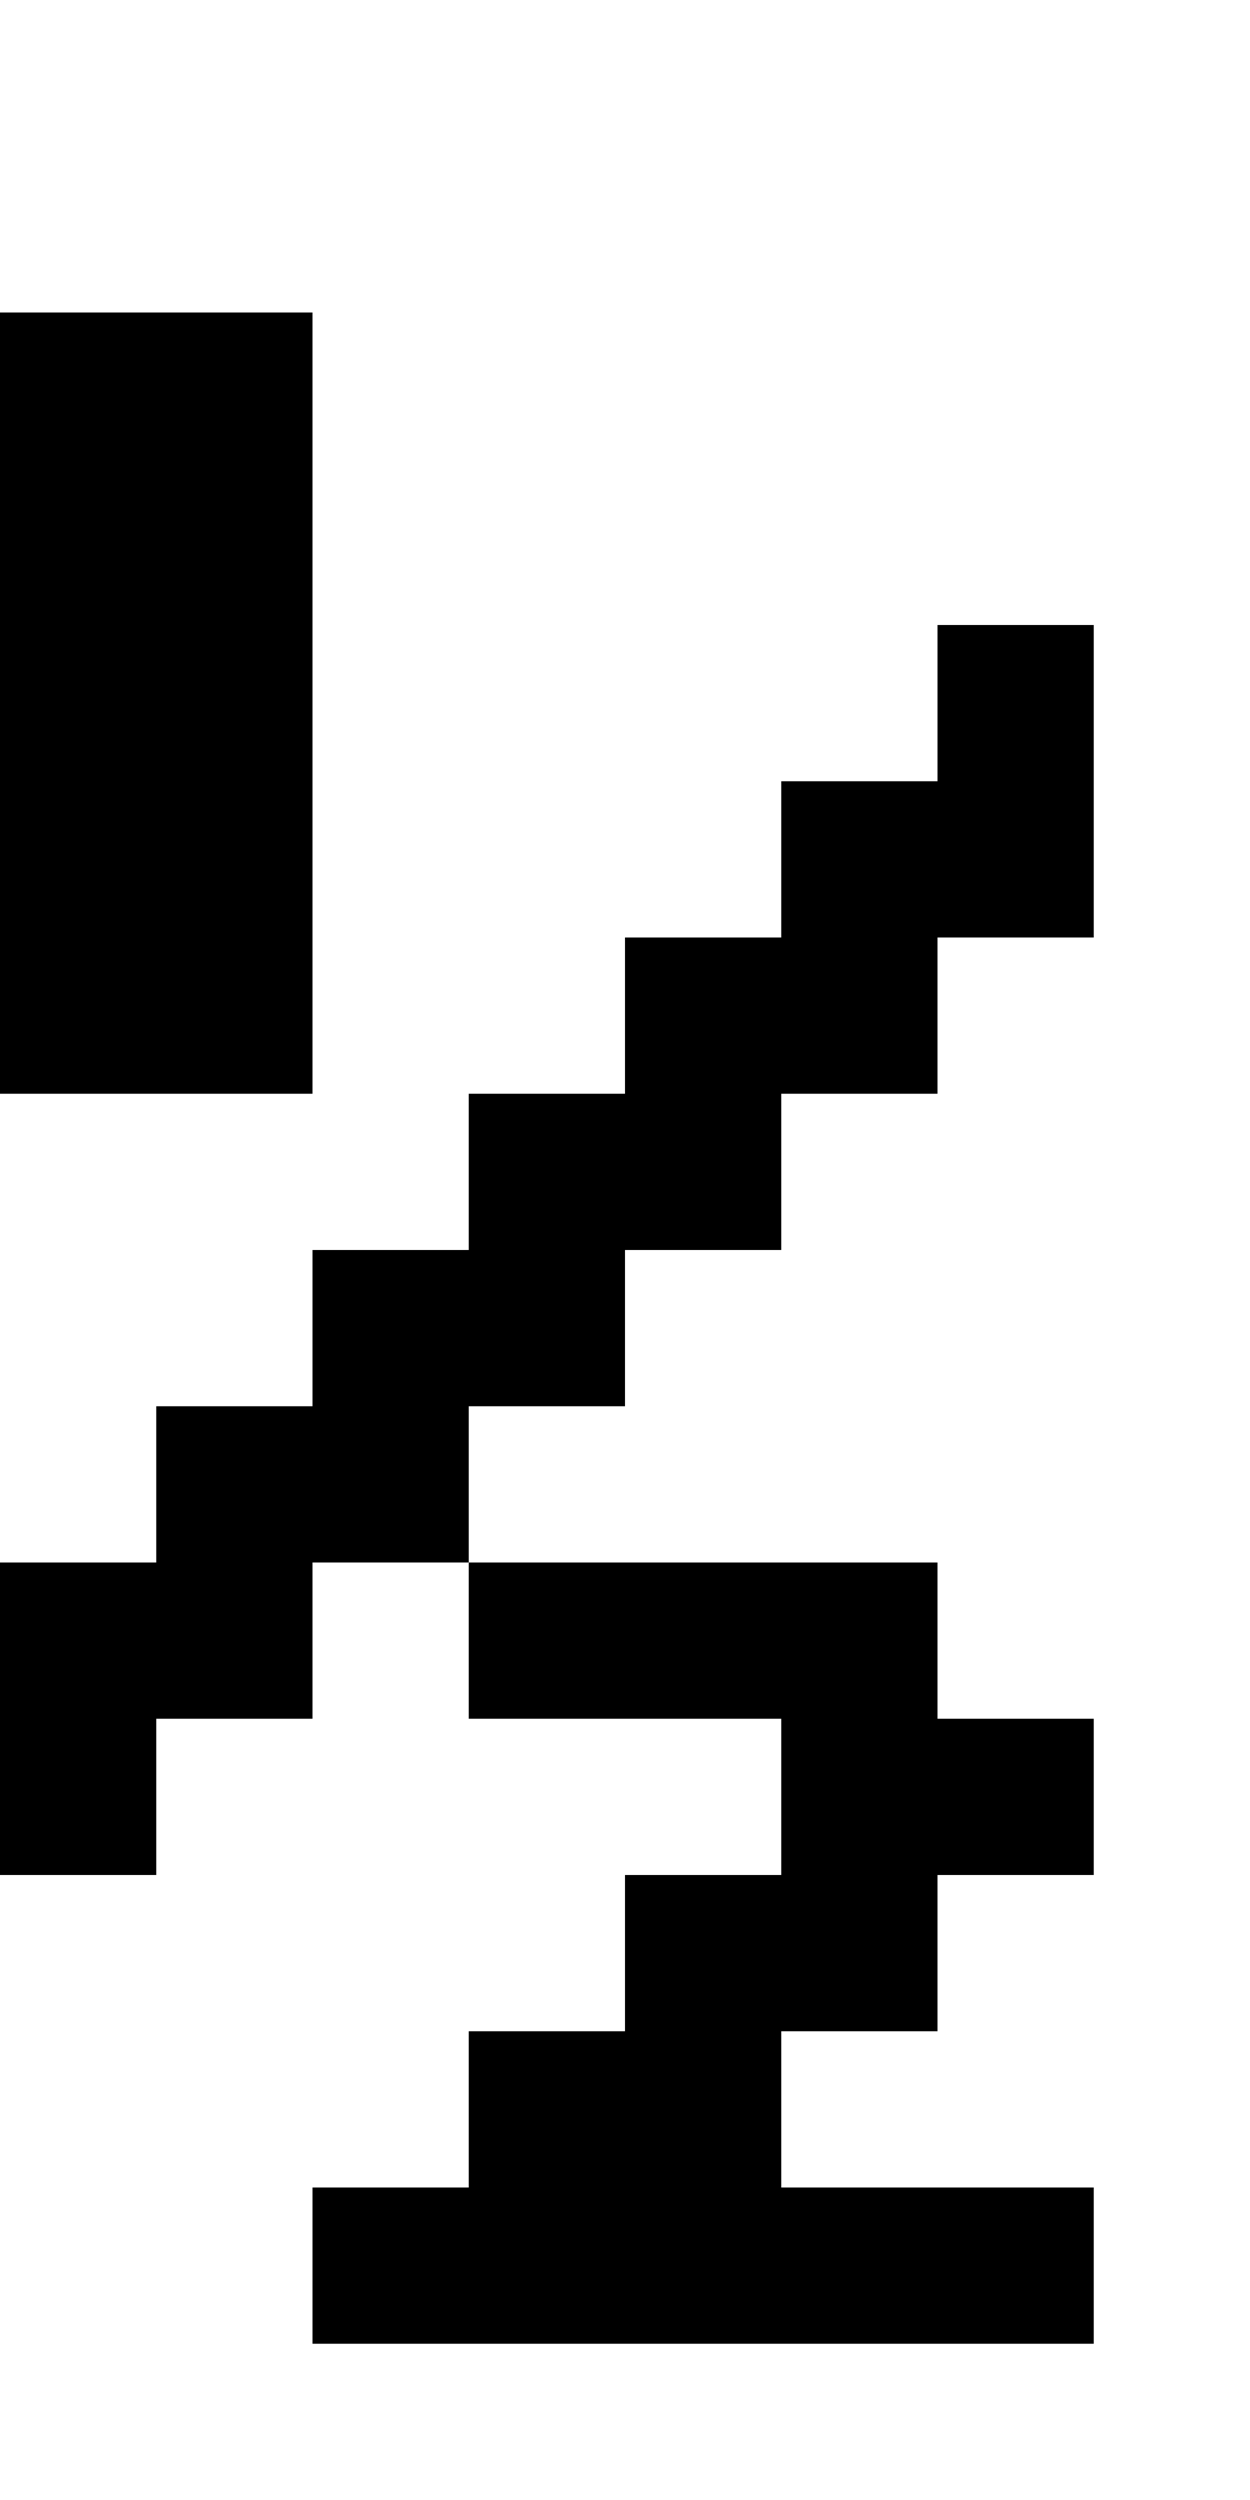 <?xml version="1.0" encoding="utf-8" ?>
<svg xmlns="http://www.w3.org/2000/svg" xmlns:ev="http://www.w3.org/2001/xml-events" xmlns:xlink="http://www.w3.org/1999/xlink" baseProfile="full" height="16px" version="1.1" viewBox="0 0 8 16" width="8px">
  <defs/>
  <g id="x000000_r0_g0_b0_a1.0">
    <path d="M 1,11 1,12 0,12 0,11 0,10 1,10 1,9 2,9 2,8 3,8 3,7 4,7 4,6 5,6 5,5 6,5 6,4 7,4 7,5 7,6 6,6 6,7 5,7 5,8 4,8 4,9 3,9 3,10 2,10 2,11 z" fill="#000000" fill-opacity="1.0" id="x000000_r0_g0_b0_a1.0_shape1"/>
    <path d="M 3,10 6,10 6,11 7,11 7,12 6,12 6,13 5,13 5,14 7,14 7,15 5,15 3,15 2,15 2,14 3,14 3,13 4,13 4,12 5,12 5,11 4,11 3,11 z" fill="#000000" fill-opacity="1.0" id="x000000_r0_g0_b0_a1.0_shape2"/>
    <path d="M 0,7 0,2 2,2 2,7 z" fill="#000000" fill-opacity="1.0" id="x000000_r0_g0_b0_a1.0_shape3"/>
  </g>
</svg>
